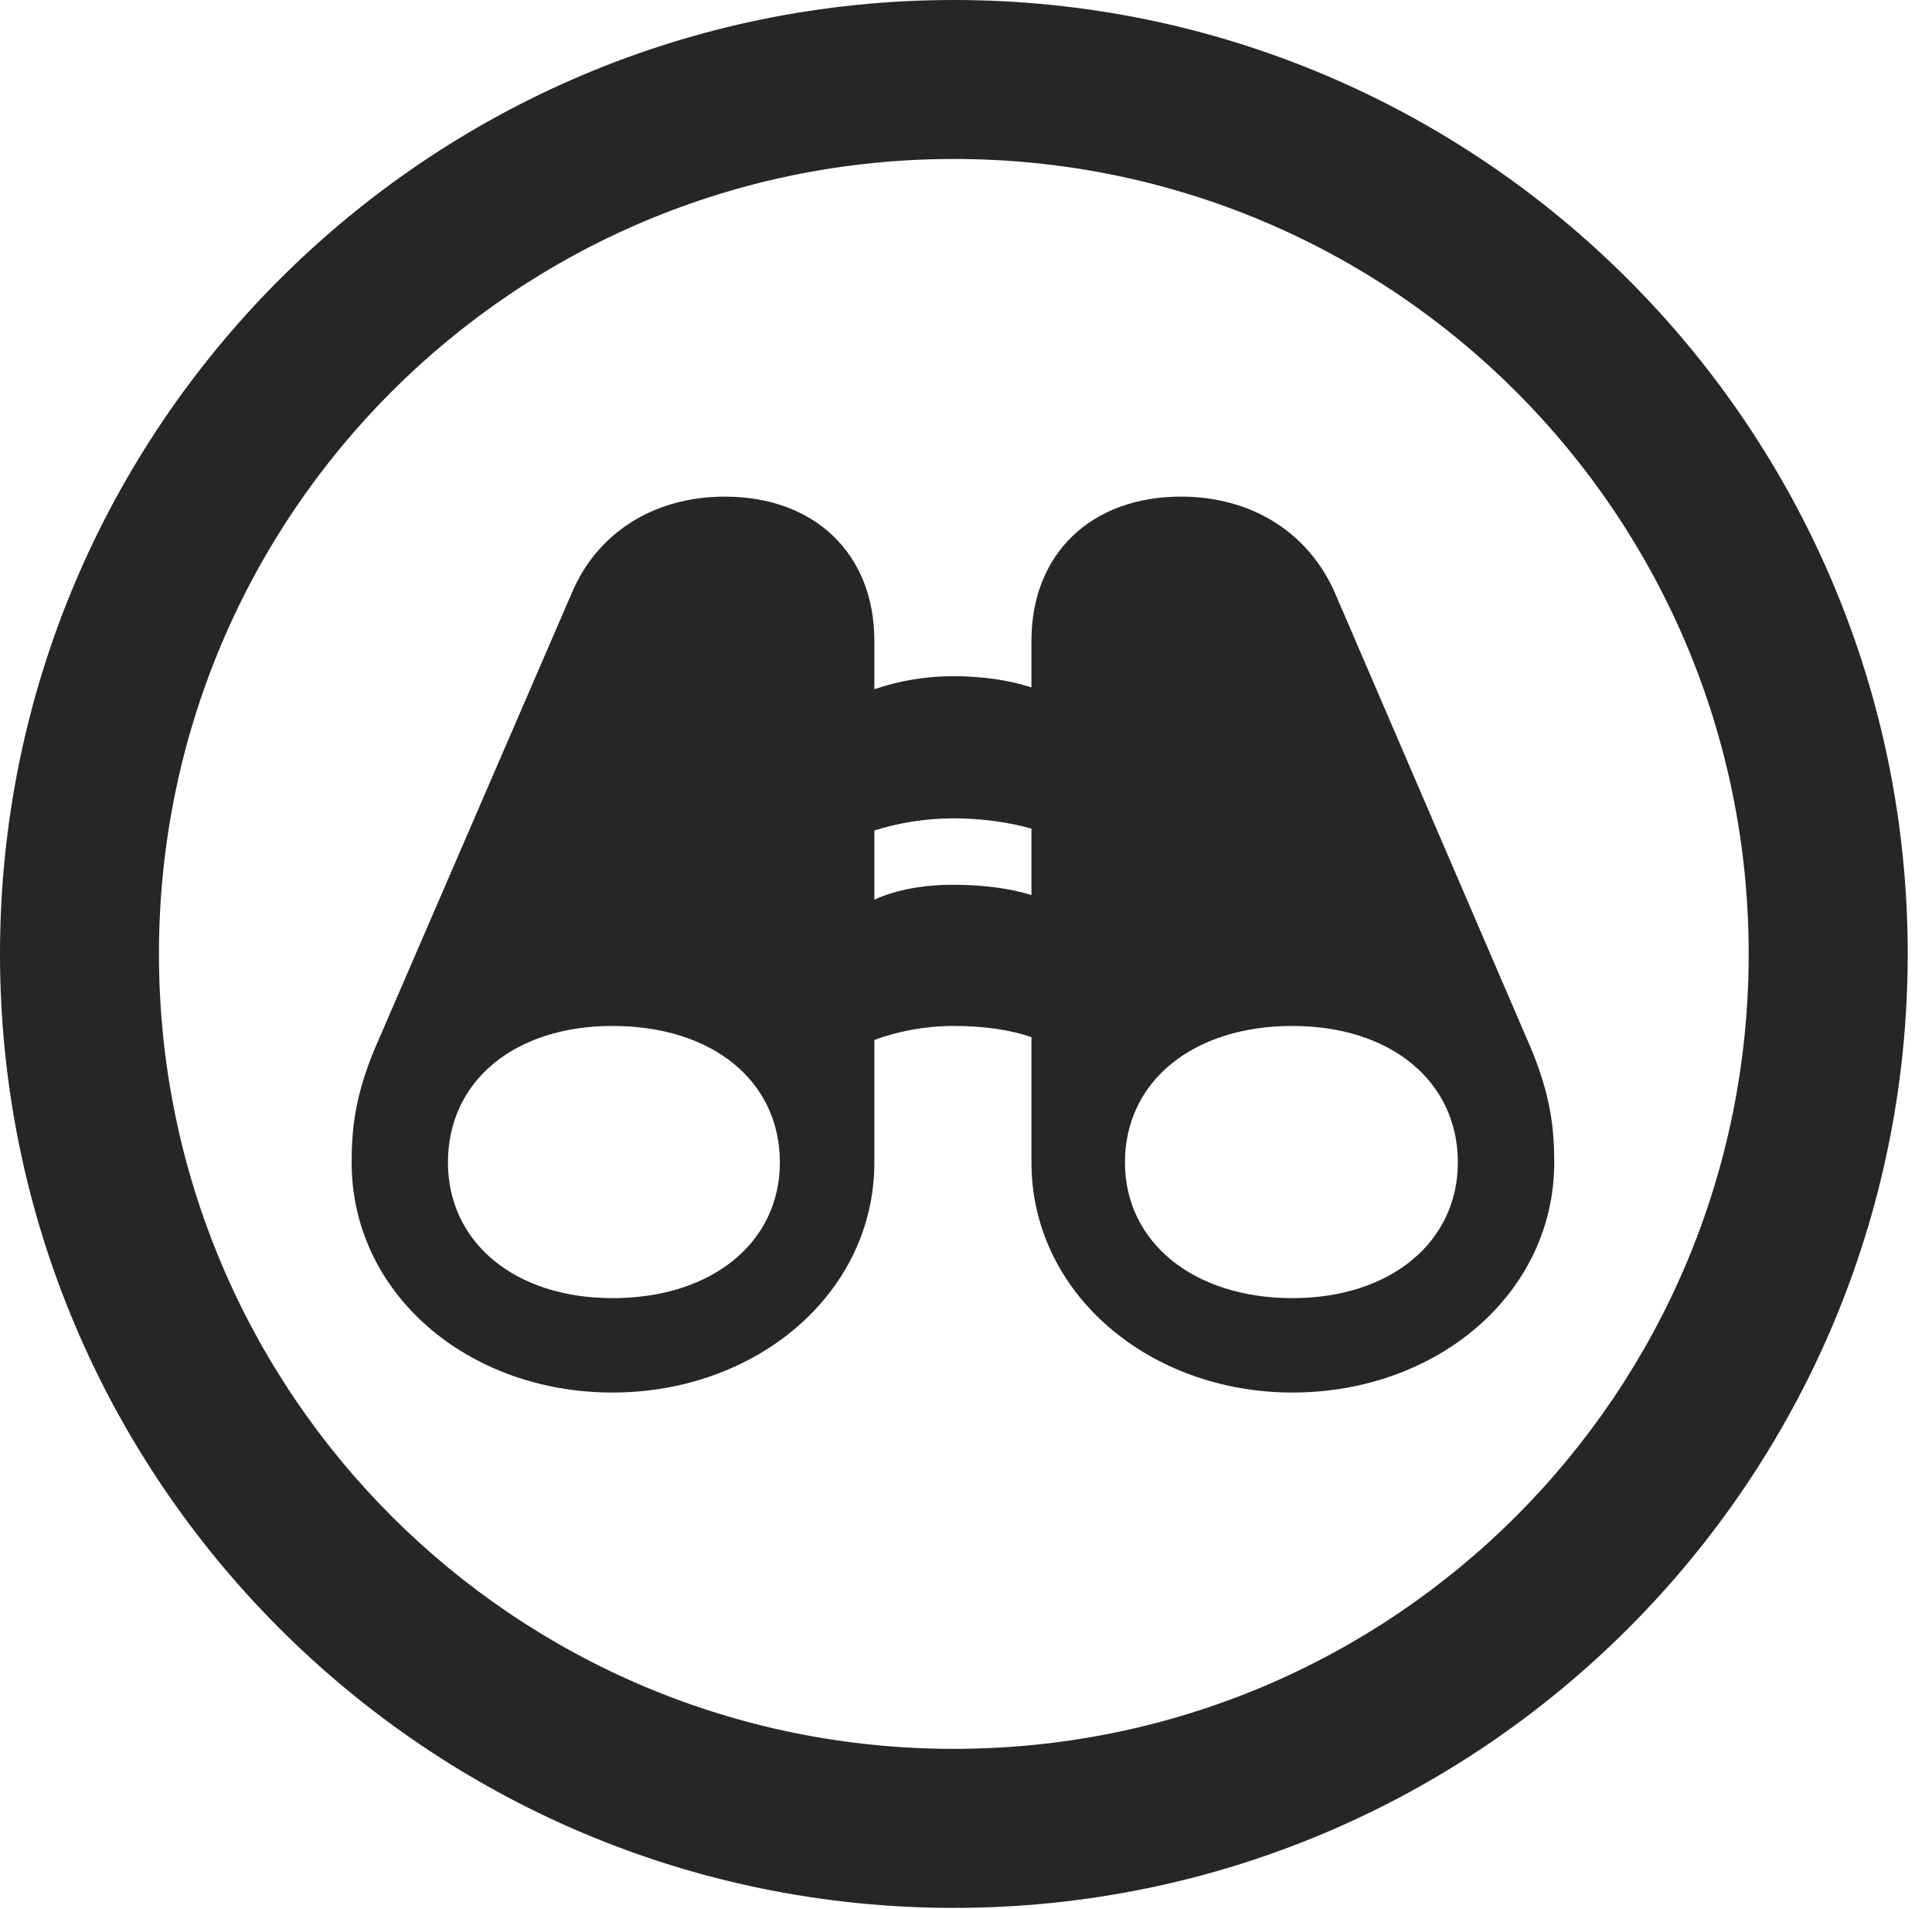 <?xml version="1.0" encoding="UTF-8"?>
<!--Generator: Apple Native CoreSVG 326-->
<!DOCTYPE svg
PUBLIC "-//W3C//DTD SVG 1.1//EN"
       "http://www.w3.org/Graphics/SVG/1.1/DTD/svg11.dtd">
<svg version="1.1" xmlns="http://www.w3.org/2000/svg" xmlns:xlink="http://www.w3.org/1999/xlink" viewBox="0 0 28.246 27.904">
 <g>
  <rect height="27.904" opacity="0" width="28.246" x="0" y="0"/>
  <path d="M13.945 27.891C21.643 27.891 27.891 21.643 27.891 13.945C27.891 6.248 21.643 0 13.945 0C6.248 0 0 6.248 0 13.945C0 21.643 6.248 27.891 13.945 27.891ZM13.945 25.566C7.52 25.566 2.324 20.371 2.324 13.945C2.324 7.52 7.52 2.324 13.945 2.324C20.371 2.324 25.566 7.52 25.566 13.945C25.566 20.371 20.371 25.566 13.945 25.566Z" fill="black" fill-opacity="0.85"/>
  <path d="M5.141 16.994C5.141 18.908 6.836 20.357 8.955 20.357C11.06 20.357 12.783 18.908 12.783 16.994L12.783 15.203C13.111 15.08 13.521 14.998 13.932 14.998C14.383 14.998 14.766 15.053 15.08 15.162L15.08 16.994C15.08 18.908 16.803 20.357 18.895 20.357C21.014 20.357 22.723 18.908 22.723 16.994C22.723 16.488 22.668 16.023 22.395 15.354L19.523 8.682C19.141 7.793 18.307 7.26 17.268 7.26C15.941 7.26 15.08 8.107 15.08 9.365L15.08 10.049C14.738 9.939 14.355 9.885 13.932 9.885C13.535 9.885 13.139 9.953 12.783 10.076L12.783 9.365C12.783 8.107 11.922 7.26 10.596 7.26C9.557 7.26 8.723 7.793 8.354 8.682L5.469 15.354C5.195 16.023 5.141 16.488 5.141 16.994ZM6.549 16.994C6.549 15.805 7.52 14.998 8.955 14.998C10.418 14.998 11.402 15.805 11.402 16.994C11.402 18.156 10.418 18.977 8.955 18.977C7.52 18.977 6.549 18.156 6.549 16.994ZM16.447 16.994C16.447 15.805 17.445 14.998 18.895 14.998C20.33 14.998 21.314 15.805 21.314 16.994C21.314 18.156 20.33 18.977 18.895 18.977C17.445 18.977 16.447 18.156 16.447 16.994ZM12.783 13.152L12.783 12.141C13.125 12.031 13.535 11.963 13.932 11.963C14.355 11.963 14.738 12.018 15.08 12.113L15.08 13.084C14.766 12.988 14.383 12.934 13.932 12.934C13.521 12.934 13.111 13.002 12.783 13.152Z" fill="black" fill-opacity="0.85"/>
 </g>
</svg>
